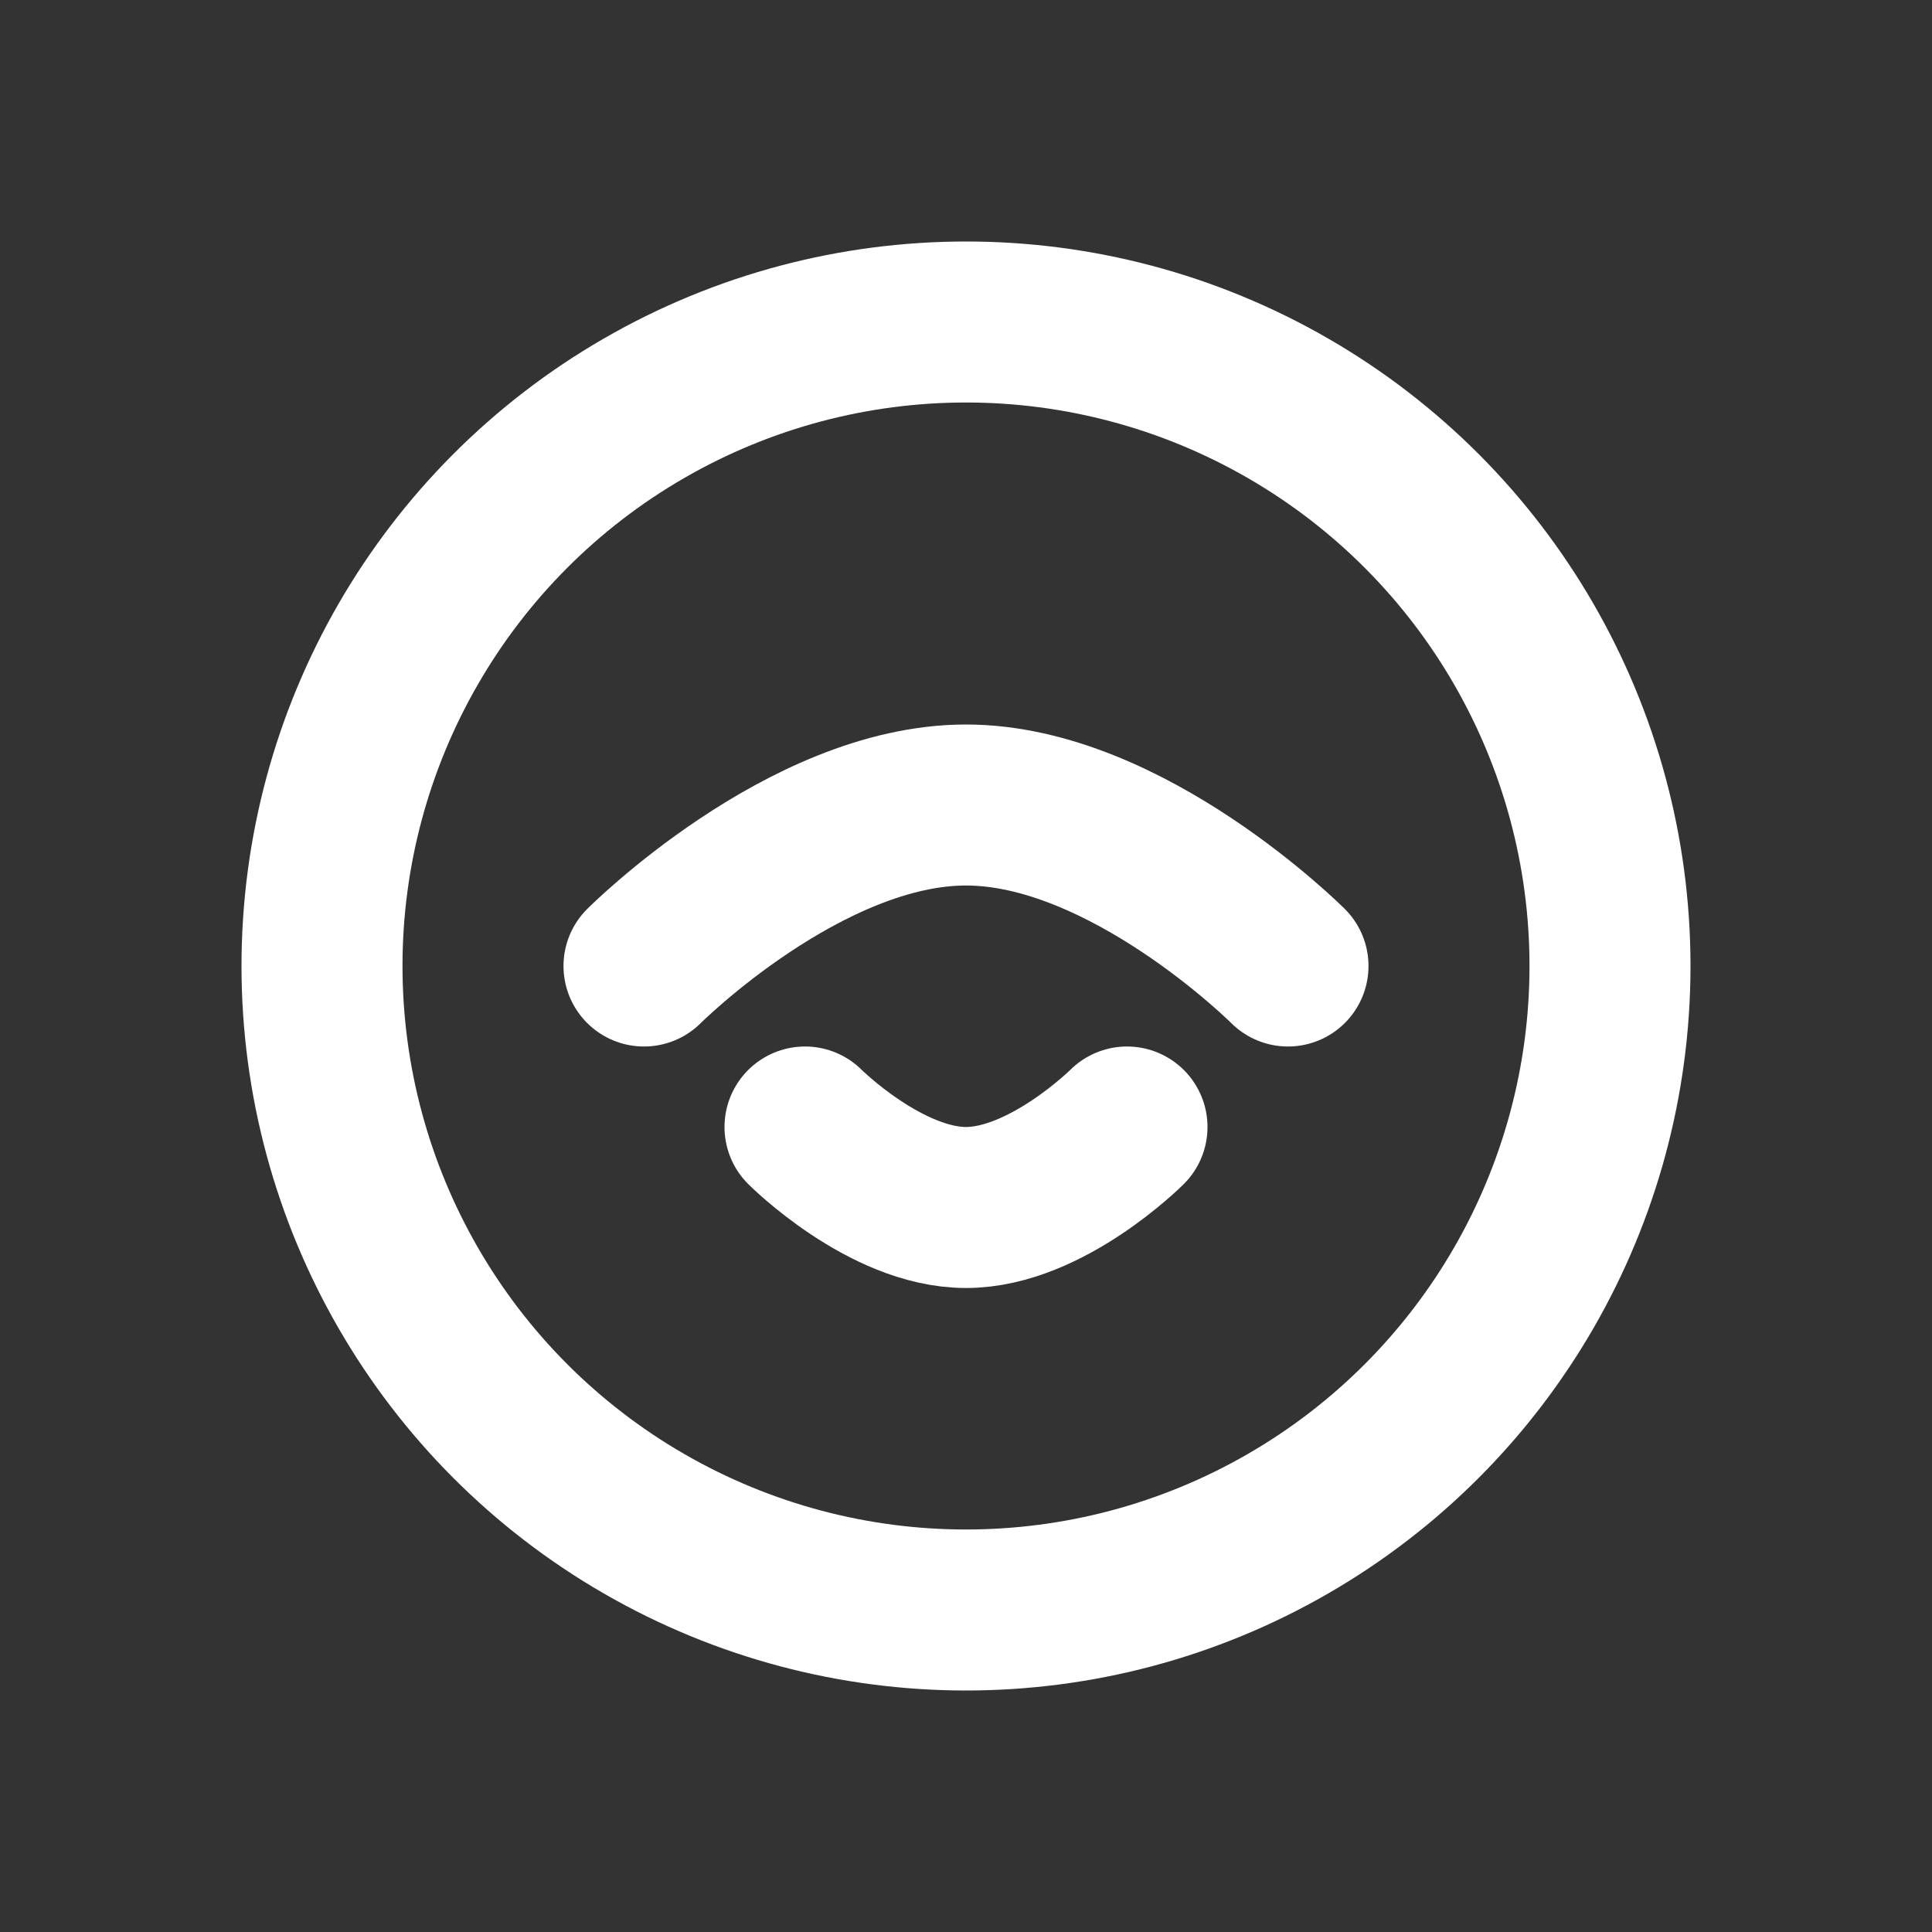 <?xml version="1.0" encoding="UTF-8"?>
<svg width="24" height="24" viewBox="0 0 24 24" fill="none" xmlns="http://www.w3.org/2000/svg">
  <rect x="0" y="0" width="24" height="24" fill="#333333" stroke="none"/>
  <circle cx="12" cy="12" r="8" stroke="white" stroke-width="2" fill="none"/>
  <path d="M8 12C8 12 10 10 12 10C14 10 16 12 16 12" stroke="white" stroke-width="2" stroke-linecap="round"/>
  <path d="M10 14C10 14 11 15 12 15C13 15 14 14 14 14" stroke="white" stroke-width="2" stroke-linecap="round"/>
</svg>